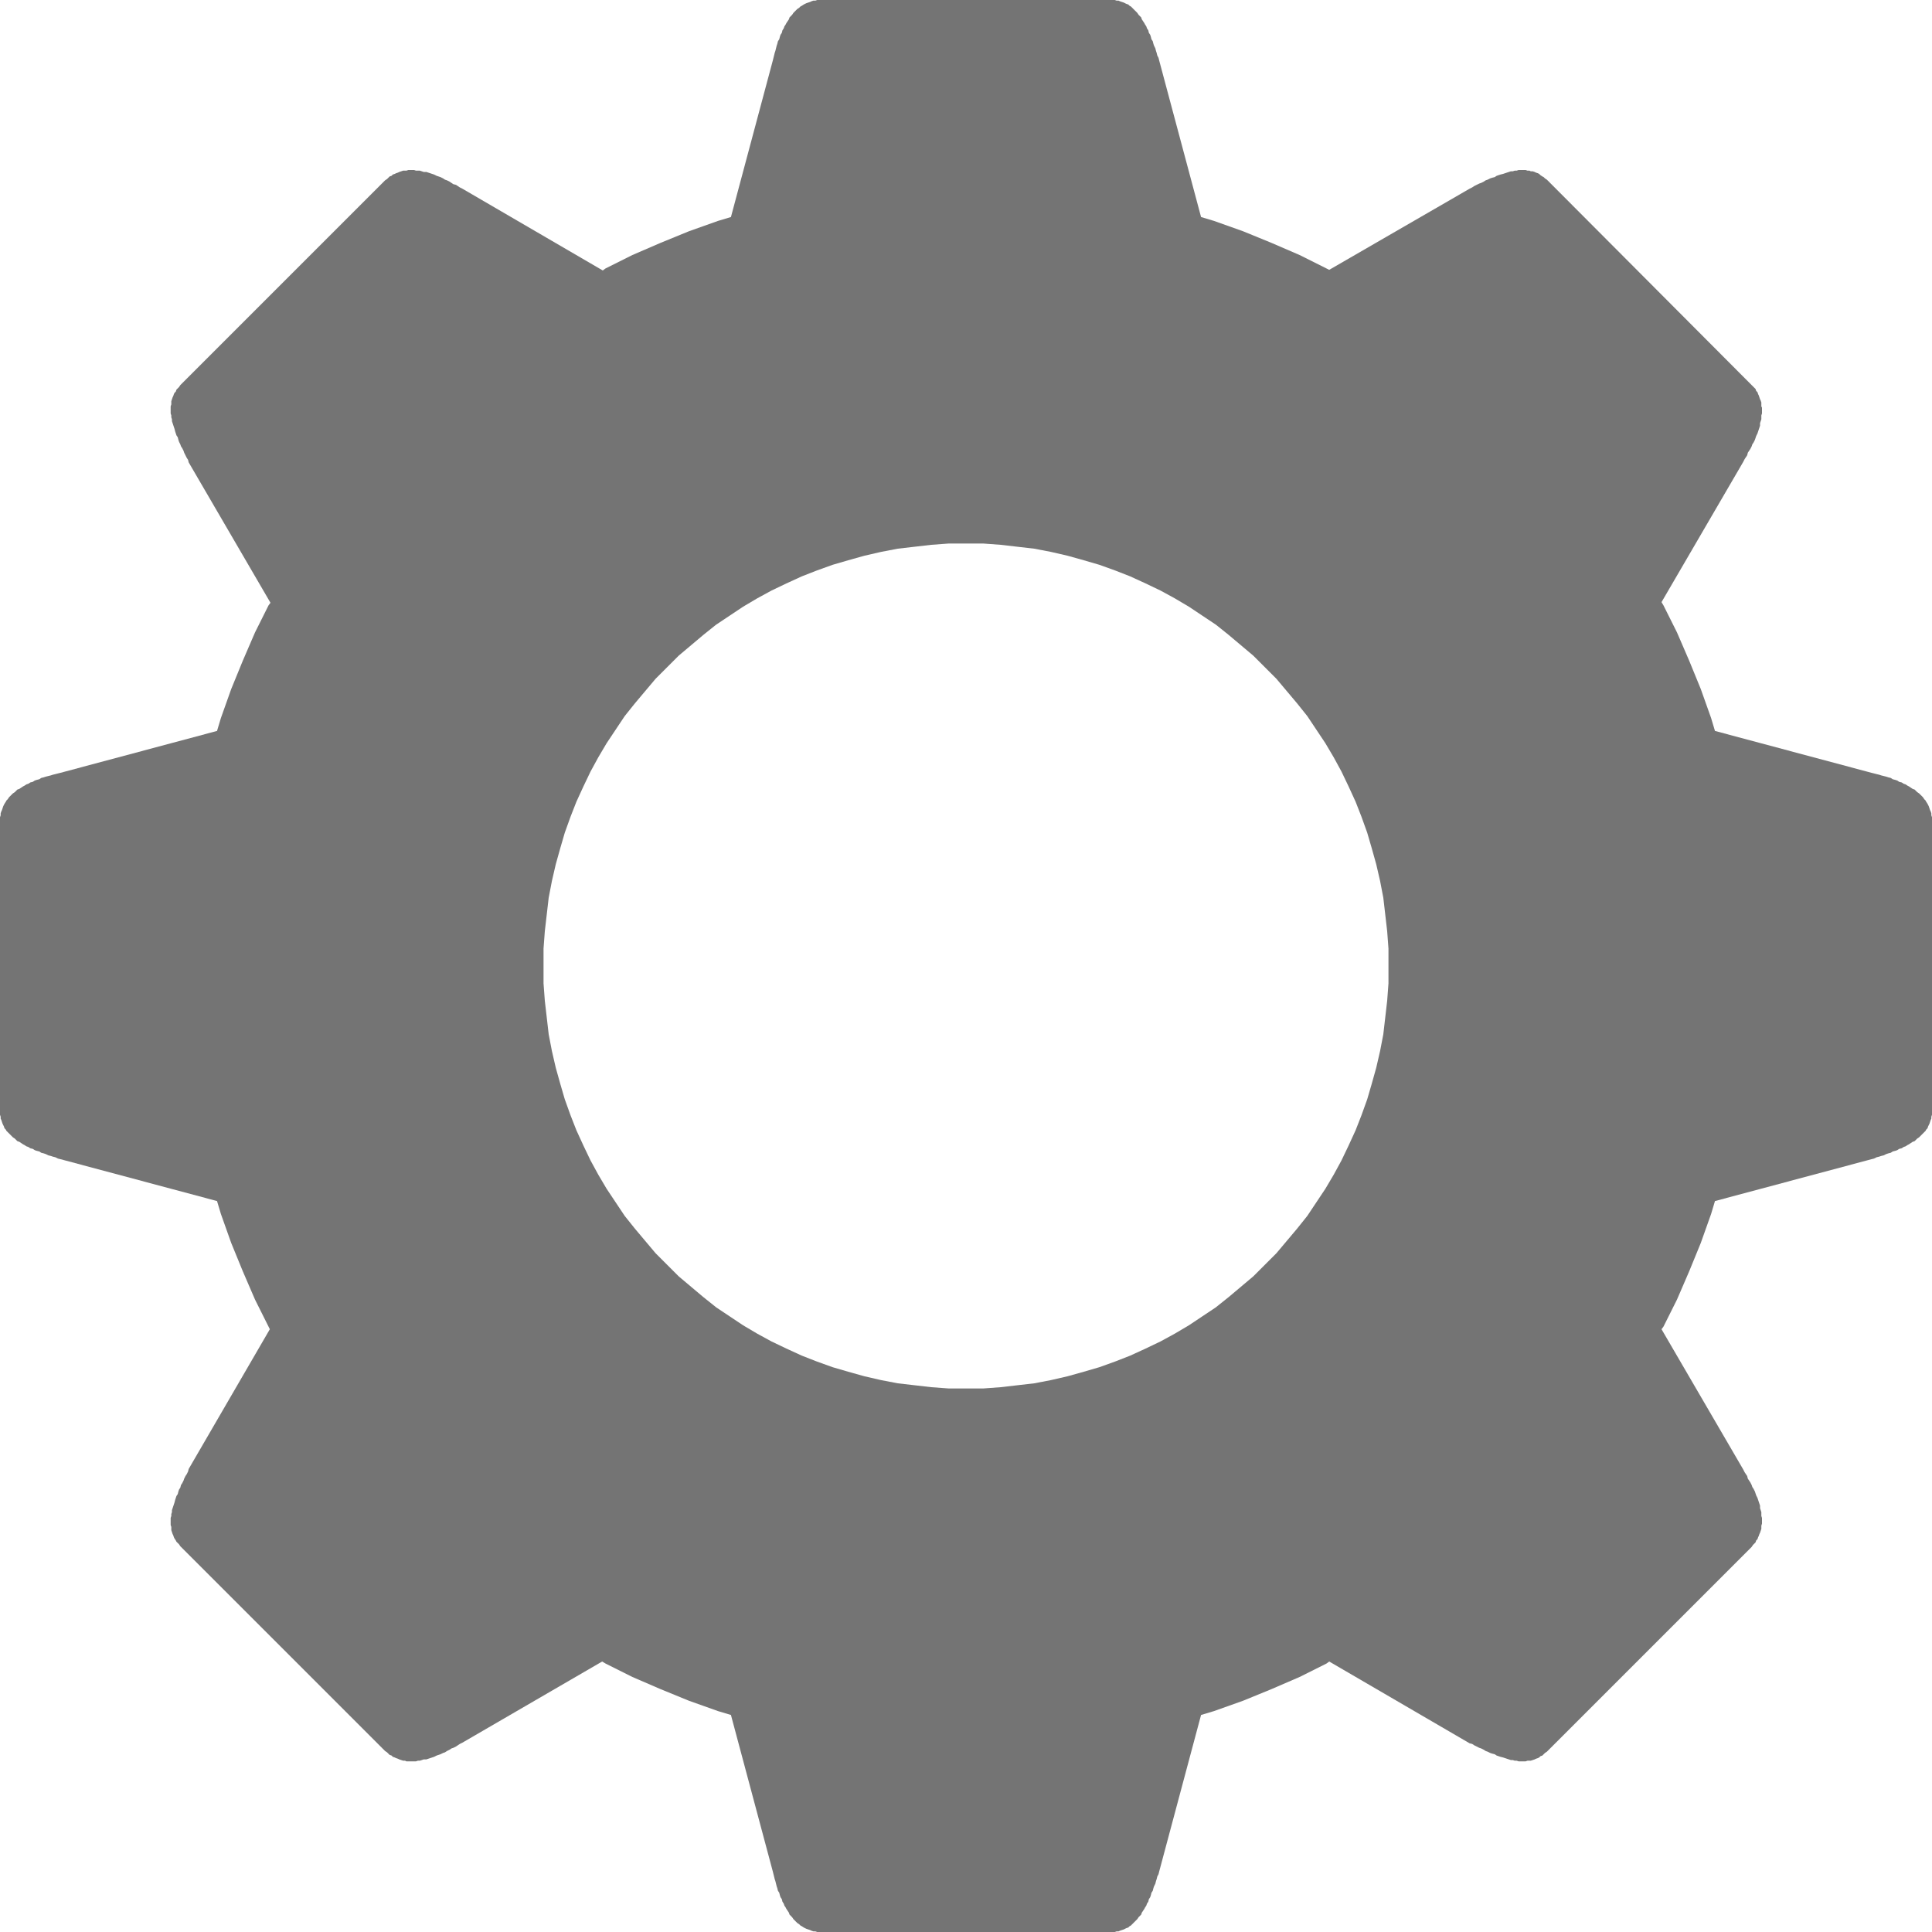 <?xml version="1.0" encoding="UTF-8" standalone="no"?>
<!DOCTYPE svg PUBLIC "-//W3C//DTD SVG 1.1//EN" "http://www.w3.org/Graphics/SVG/1.1/DTD/svg11.dtd">
<svg version="1.1" xmlns="http://www.w3.org/2000/svg" xmlns:xlink="http://www.w3.org/1999/xlink" preserveAspectRatio="xMidYMid meet" viewBox="0 0 30 30" width="30" height="30"><defs><path d="M17.31 0L17.34 0.01L17.37 0.01L17.39 0.02L17.42 0.03L17.45 0.04L17.47 0.05L17.49 0.06L17.52 0.07L17.54 0.09L17.56 0.1L17.58 0.12L17.6 0.14L17.62 0.16L17.64 0.18L17.66 0.2L17.68 0.23L17.7 0.25L17.72 0.27L17.73 0.3L17.75 0.33L17.77 0.36L17.78 0.38L17.8 0.41L17.81 0.44L17.83 0.47L17.84 0.51L17.86 0.54L17.87 0.57L17.88 0.61L17.9 0.64L17.91 0.68L17.92 0.71L17.94 0.75L17.95 0.79L17.96 0.82L17.97 0.86L17.99 0.9L18 0.94L18.65 3.37L18.85 3.43L19.3 3.59L19.74 3.77L20.18 3.96L20.6 4.17L20.64 4.19L22.82 2.93L22.86 2.91L22.89 2.89L22.93 2.87L22.97 2.85L23 2.84L23.04 2.82L23.07 2.8L23.1 2.79L23.14 2.77L23.17 2.76L23.21 2.75L23.24 2.73L23.27 2.72L23.3 2.71L23.34 2.7L23.37 2.69L23.4 2.68L23.43 2.67L23.46 2.66L23.49 2.66L23.52 2.65L23.55 2.65L23.58 2.64L23.61 2.64L23.64 2.64L23.67 2.64L23.69 2.64L23.72 2.65L23.75 2.65L23.77 2.66L23.8 2.66L23.83 2.67L23.85 2.68L23.88 2.69L23.9 2.7L23.92 2.72L23.95 2.74L23.97 2.75L23.99 2.77L24.02 2.79L27.2 5.98L27.22 6L27.24 6.02L27.26 6.04L27.27 6.07L27.29 6.09L27.3 6.12L27.31 6.14L27.32 6.17L27.33 6.2L27.34 6.22L27.35 6.25L27.35 6.28L27.35 6.31L27.36 6.33L27.36 6.36L27.36 6.39L27.36 6.42L27.35 6.45L27.35 6.48L27.35 6.51L27.34 6.54L27.33 6.57L27.33 6.61L27.32 6.64L27.31 6.67L27.3 6.7L27.29 6.73L27.27 6.77L27.26 6.8L27.25 6.83L27.23 6.87L27.21 6.9L27.2 6.93L27.18 6.97L27.16 7L27.14 7.03L27.13 7.07L27.11 7.1L27.09 7.13L27.07 7.17L25.8 9.35L25.83 9.4L26.04 9.82L26.23 10.26L26.41 10.7L26.57 11.15L26.63 11.35L29.06 12L29.1 12.01L29.14 12.02L29.18 12.03L29.21 12.04L29.25 12.05L29.29 12.06L29.32 12.07L29.36 12.08L29.39 12.1L29.43 12.11L29.46 12.12L29.49 12.14L29.53 12.15L29.56 12.17L29.59 12.18L29.62 12.2L29.64 12.21L29.67 12.23L29.7 12.25L29.73 12.26L29.75 12.28L29.77 12.3L29.8 12.32L29.82 12.34L29.84 12.36L29.86 12.38L29.88 12.41L29.9 12.43L29.91 12.45L29.93 12.48L29.94 12.5L29.95 12.52L29.96 12.55L29.97 12.58L29.98 12.6L29.99 12.63L29.99 12.66L30 12.69L30 12.72L30 12.75L30 17.25L30 17.28L30 17.31L29.99 17.34L29.99 17.37L29.98 17.39L29.97 17.42L29.96 17.45L29.95 17.47L29.94 17.49L29.93 17.52L29.91 17.54L29.9 17.56L29.88 17.58L29.86 17.6L29.84 17.62L29.82 17.64L29.8 17.66L29.77 17.68L29.75 17.7L29.73 17.72L29.7 17.73L29.67 17.75L29.64 17.77L29.62 17.78L29.59 17.8L29.56 17.81L29.53 17.83L29.49 17.84L29.46 17.86L29.43 17.87L29.39 17.88L29.36 17.9L29.32 17.91L29.29 17.92L29.25 17.94L29.21 17.95L29.18 17.96L29.14 17.97L29.1 17.99L29.06 18L26.63 18.65L26.57 18.85L26.41 19.3L26.23 19.74L26.04 20.18L25.83 20.6L25.8 20.64L27.07 22.82L27.09 22.86L27.11 22.89L27.13 22.92L27.14 22.96L27.16 22.99L27.18 23.02L27.2 23.06L27.21 23.09L27.23 23.12L27.25 23.16L27.26 23.19L27.27 23.22L27.29 23.26L27.3 23.29L27.31 23.32L27.32 23.35L27.33 23.38L27.33 23.42L27.34 23.45L27.35 23.48L27.35 23.51L27.35 23.54L27.36 23.57L27.36 23.6L27.36 23.63L27.36 23.66L27.35 23.69L27.35 23.71L27.35 23.74L27.34 23.77L27.33 23.8L27.32 23.82L27.31 23.85L27.3 23.87L27.29 23.9L27.27 23.92L27.26 23.95L27.24 23.97L27.22 23.99L27.2 24.02L24.02 27.2L23.99 27.22L23.97 27.24L23.95 27.26L23.92 27.27L23.9 27.29L23.88 27.3L23.85 27.31L23.83 27.32L23.8 27.33L23.77 27.34L23.75 27.34L23.72 27.34L23.69 27.35L23.67 27.35L23.64 27.35L23.61 27.35L23.58 27.35L23.55 27.34L23.52 27.34L23.49 27.33L23.46 27.33L23.43 27.32L23.4 27.31L23.37 27.3L23.34 27.29L23.3 27.28L23.27 27.27L23.24 27.26L23.21 27.24L23.17 27.23L23.14 27.22L23.1 27.2L23.07 27.19L23.04 27.17L23 27.15L22.97 27.14L22.93 27.12L22.89 27.1L22.86 27.08L22.82 27.07L20.64 25.8L20.6 25.83L20.18 26.04L19.74 26.23L19.3 26.41L18.85 26.57L18.65 26.63L18 29.06L17.99 29.1L17.97 29.14L17.96 29.18L17.95 29.21L17.94 29.25L17.92 29.29L17.91 29.32L17.9 29.36L17.88 29.39L17.87 29.43L17.86 29.46L17.84 29.49L17.83 29.53L17.81 29.56L17.8 29.59L17.78 29.62L17.77 29.64L17.75 29.67L17.73 29.7L17.72 29.73L17.7 29.75L17.68 29.77L17.66 29.8L17.64 29.82L17.62 29.84L17.6 29.86L17.58 29.88L17.56 29.9L17.54 29.91L17.52 29.93L17.49 29.94L17.47 29.95L17.45 29.96L17.42 29.97L17.39 29.98L17.37 29.99L17.34 29.99L17.31 30L17.28 30L17.25 30L12.75 30L12.72 30L12.69 30L12.66 29.99L12.63 29.99L12.6 29.98L12.58 29.97L12.55 29.96L12.52 29.95L12.5 29.94L12.48 29.93L12.45 29.91L12.43 29.9L12.41 29.88L12.38 29.86L12.36 29.84L12.34 29.82L12.32 29.8L12.3 29.77L12.28 29.75L12.26 29.73L12.25 29.7L12.23 29.67L12.21 29.64L12.2 29.62L12.18 29.59L12.17 29.56L12.15 29.53L12.14 29.49L12.12 29.46L12.11 29.43L12.1 29.39L12.08 29.36L12.07 29.32L12.06 29.29L12.05 29.25L12.04 29.21L12.03 29.18L12.02 29.14L12.01 29.1L12 29.06L11.35 26.63L11.15 26.57L10.7 26.41L10.26 26.23L9.82 26.04L9.4 25.83L9.35 25.8L7.18 27.06L7.14 27.08L7.11 27.1L7.08 27.12L7.04 27.14L7.01 27.15L6.98 27.17L6.94 27.19L6.91 27.21L6.88 27.22L6.84 27.24L6.81 27.25L6.78 27.26L6.74 27.28L6.71 27.29L6.68 27.3L6.65 27.31L6.62 27.32L6.58 27.32L6.55 27.33L6.52 27.34L6.49 27.34L6.46 27.35L6.43 27.35L6.4 27.35L6.37 27.35L6.34 27.35L6.31 27.35L6.29 27.34L6.26 27.34L6.23 27.33L6.2 27.32L6.18 27.31L6.15 27.3L6.13 27.29L6.1 27.28L6.08 27.26L6.05 27.25L6.03 27.23L6.01 27.21L5.98 27.19L2.8 24.01L2.78 23.98L2.76 23.96L2.74 23.94L2.73 23.92L2.71 23.89L2.7 23.87L2.69 23.84L2.68 23.82L2.67 23.79L2.66 23.76L2.66 23.74L2.66 23.71L2.65 23.68L2.65 23.66L2.65 23.63L2.65 23.6L2.65 23.57L2.66 23.54L2.66 23.51L2.67 23.48L2.67 23.45L2.68 23.42L2.69 23.39L2.7 23.36L2.71 23.33L2.72 23.29L2.73 23.26L2.74 23.23L2.76 23.2L2.77 23.16L2.78 23.13L2.8 23.1L2.81 23.06L2.83 23.03L2.85 22.99L2.86 22.96L2.88 22.92L2.9 22.89L2.92 22.85L2.93 22.81L4.19 20.64L4.17 20.6L3.96 20.18L3.77 19.74L3.59 19.3L3.43 18.85L3.37 18.65L0.94 18L0.9 17.99L0.86 17.97L0.82 17.96L0.79 17.95L0.75 17.94L0.71 17.92L0.68 17.91L0.64 17.9L0.61 17.88L0.57 17.87L0.54 17.86L0.51 17.84L0.47 17.83L0.44 17.81L0.41 17.8L0.38 17.78L0.36 17.77L0.33 17.75L0.3 17.73L0.27 17.72L0.25 17.7L0.23 17.68L0.2 17.66L0.18 17.64L0.16 17.62L0.14 17.6L0.12 17.58L0.1 17.56L0.09 17.54L0.07 17.52L0.06 17.49L0.05 17.47L0.04 17.45L0.03 17.42L0.02 17.39L0.01 17.37L0.01 17.34L0 17.31L0 17.28L0 17.25L0 12.75L0 12.72L0 12.69L0.01 12.66L0.01 12.63L0.02 12.6L0.03 12.58L0.04 12.55L0.05 12.52L0.06 12.5L0.07 12.48L0.09 12.45L0.1 12.43L0.12 12.41L0.14 12.38L0.16 12.36L0.18 12.34L0.2 12.32L0.23 12.3L0.25 12.28L0.27 12.26L0.3 12.25L0.33 12.23L0.36 12.21L0.38 12.2L0.41 12.18L0.44 12.17L0.47 12.15L0.51 12.14L0.54 12.12L0.57 12.11L0.61 12.1L0.64 12.08L0.68 12.07L0.71 12.06L0.75 12.05L0.79 12.04L0.82 12.03L0.86 12.02L0.9 12.01L0.94 12L3.37 11.35L3.43 11.15L3.59 10.7L3.77 10.26L3.96 9.82L4.17 9.4L4.2 9.36L2.93 7.18L2.92 7.14L2.9 7.11L2.88 7.07L2.86 7.03L2.85 7L2.83 6.96L2.81 6.93L2.8 6.9L2.78 6.86L2.77 6.83L2.76 6.79L2.74 6.76L2.73 6.73L2.72 6.7L2.71 6.66L2.7 6.63L2.69 6.6L2.68 6.57L2.67 6.54L2.67 6.51L2.66 6.48L2.66 6.45L2.65 6.42L2.65 6.39L2.65 6.36L2.65 6.33L2.65 6.31L2.66 6.28L2.66 6.25L2.66 6.23L2.67 6.2L2.68 6.17L2.69 6.15L2.7 6.12L2.71 6.1L2.73 6.08L2.74 6.05L2.76 6.03L2.78 6.01L2.8 5.98L5.98 2.8L6.01 2.78L6.03 2.76L6.05 2.74L6.08 2.73L6.1 2.71L6.13 2.7L6.15 2.69L6.18 2.68L6.2 2.67L6.23 2.66L6.26 2.65L6.29 2.65L6.31 2.65L6.34 2.64L6.37 2.64L6.4 2.64L6.43 2.64L6.46 2.65L6.49 2.65L6.52 2.65L6.55 2.66L6.58 2.67L6.62 2.67L6.65 2.68L6.68 2.69L6.71 2.7L6.74 2.71L6.78 2.73L6.81 2.74L6.84 2.75L6.88 2.77L6.91 2.79L6.94 2.8L6.98 2.82L7.01 2.84L7.04 2.86L7.08 2.87L7.11 2.89L7.14 2.91L7.18 2.93L9.36 4.2L9.4 4.17L9.82 3.96L10.26 3.77L10.7 3.59L11.15 3.43L11.35 3.37L12 0.94L12.01 0.9L12.02 0.86L12.03 0.82L12.04 0.79L12.05 0.75L12.06 0.71L12.07 0.68L12.08 0.64L12.1 0.61L12.11 0.57L12.12 0.54L12.14 0.51L12.15 0.47L12.17 0.44L12.18 0.41L12.2 0.38L12.21 0.36L12.23 0.33L12.25 0.3L12.26 0.27L12.28 0.25L12.3 0.23L12.32 0.2L12.34 0.18L12.36 0.16L12.38 0.14L12.41 0.12L12.43 0.1L12.45 0.09L12.48 0.07L12.5 0.06L12.52 0.05L12.55 0.04L12.58 0.03L12.6 0.02L12.63 0.01L12.66 0.01L12.69 0L12.72 0L12.75 0L17.25 0L17.28 0L17.31 0ZM14.46 8.46L14.2 8.49L13.94 8.52L13.68 8.57L13.42 8.63L13.17 8.7L12.93 8.77L12.68 8.86L12.45 8.95L12.21 9.06L11.98 9.17L11.76 9.29L11.54 9.42L11.33 9.56L11.12 9.7L10.92 9.86L10.73 10.02L10.54 10.18L10.36 10.36L10.18 10.54L10.02 10.73L9.86 10.92L9.7 11.12L9.56 11.33L9.42 11.54L9.29 11.76L9.17 11.98L9.06 12.21L8.95 12.45L8.86 12.68L8.77 12.93L8.7 13.17L8.63 13.42L8.57 13.68L8.52 13.94L8.49 14.2L8.46 14.46L8.44 14.73L8.44 15L8.44 15.27L8.46 15.54L8.49 15.8L8.52 16.06L8.57 16.32L8.63 16.58L8.7 16.83L8.77 17.07L8.86 17.32L8.95 17.55L9.06 17.79L9.17 18.02L9.29 18.24L9.42 18.46L9.56 18.67L9.7 18.88L9.86 19.08L10.02 19.27L10.18 19.46L10.36 19.64L10.54 19.82L10.73 19.98L10.92 20.14L11.12 20.3L11.33 20.44L11.54 20.58L11.76 20.71L11.98 20.83L12.21 20.94L12.45 21.05L12.68 21.14L12.93 21.23L13.17 21.3L13.42 21.37L13.68 21.43L13.94 21.48L14.2 21.51L14.46 21.54L14.73 21.56L15 21.56L15.27 21.56L15.54 21.54L15.8 21.51L16.06 21.48L16.32 21.43L16.58 21.37L16.83 21.3L17.07 21.23L17.32 21.14L17.55 21.05L17.79 20.94L18.02 20.83L18.24 20.71L18.46 20.58L18.67 20.44L18.88 20.3L19.08 20.14L19.27 19.98L19.46 19.82L19.64 19.64L19.82 19.46L19.98 19.27L20.14 19.08L20.3 18.88L20.44 18.67L20.58 18.46L20.71 18.24L20.83 18.02L20.94 17.79L21.05 17.55L21.14 17.32L21.23 17.07L21.3 16.83L21.37 16.58L21.43 16.32L21.48 16.06L21.51 15.8L21.54 15.54L21.56 15.27L21.56 15L21.56 14.73L21.54 14.46L21.51 14.2L21.48 13.94L21.43 13.68L21.37 13.42L21.3 13.17L21.23 12.93L21.14 12.68L21.05 12.45L20.94 12.21L20.83 11.98L20.71 11.76L20.58 11.54L20.44 11.33L20.3 11.12L20.14 10.92L19.98 10.73L19.82 10.54L19.64 10.36L19.46 10.18L19.27 10.02L19.08 9.86L18.88 9.7L18.67 9.56L18.46 9.42L18.24 9.29L18.02 9.17L17.79 9.06L17.55 8.95L17.32 8.86L17.07 8.77L16.83 8.7L16.58 8.63L16.32 8.57L16.06 8.52L15.8 8.49L15.54 8.46L15.27 8.44L15 8.44L14.73 8.44L14.46 8.46Z" id="a3OMwvTKI"></path></defs><g><g><g><use xlink:href="#a3OMwvTKI" opacity="1" fill="#747474" fill-opacity="1"></use></g></g></g></svg>